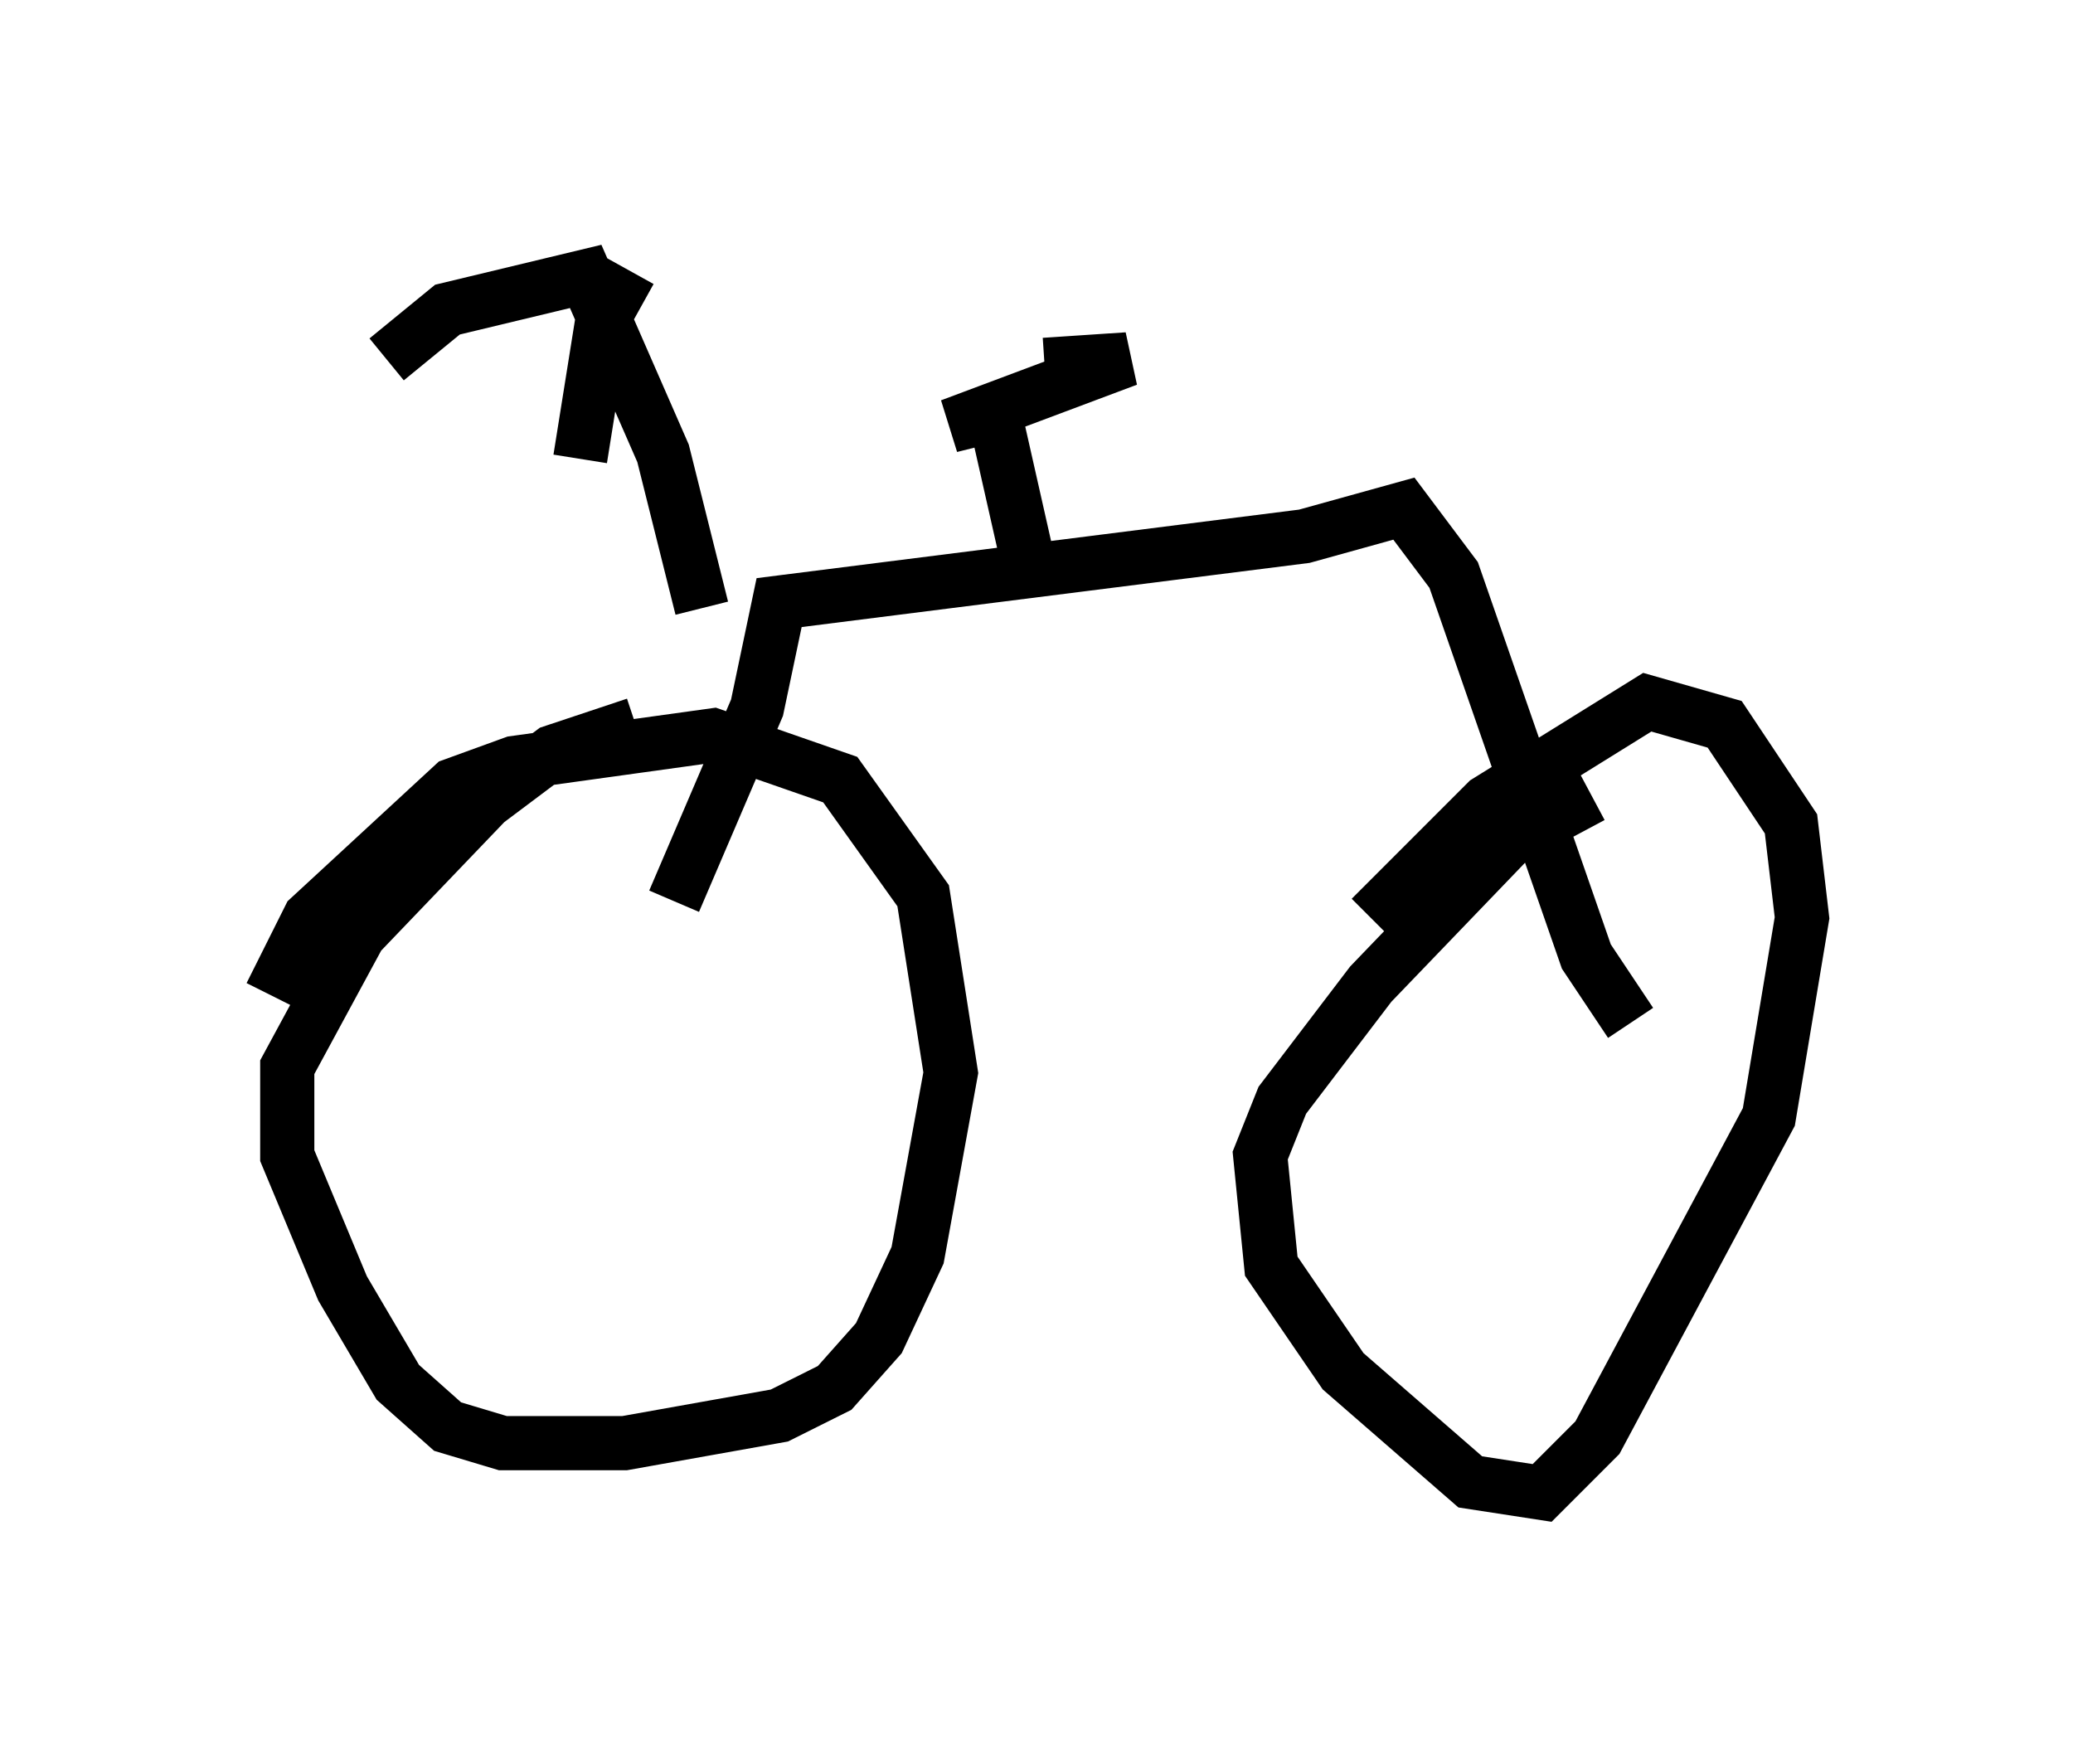 <?xml version="1.0" encoding="utf-8" ?>
<svg baseProfile="full" height="32.561" version="1.1" width="38.277" xmlns="http://www.w3.org/2000/svg" xmlns:ev="http://www.w3.org/2001/xml-events" xmlns:xlink="http://www.w3.org/1999/xlink"><defs /><rect fill="white" height="32.561" width="38.277" x="0" y="0" /><path d="M5, 19.394 m0.0, -1.021 l0.715, -1.429 2.654, -2.45 l1.123, -0.408 3.675, -0.51 l2.348, 0.817 1.531, 2.144 l0.51, 3.267 -0.613, 3.369 l-0.715, 1.531 -0.817, 0.919 l-1.021, 0.51 -2.858, 0.51 l-2.246, 0.0 -1.021, -0.306 l-0.919, -0.817 -1.021, -1.735 l-1.021, -2.45 0.0, -1.633 l1.327, -2.45 2.348, -2.45 l1.225, -0.919 1.531, -0.51 m13.577, 3.573 l2.144, -2.144 2.96, -1.838 l1.429, 0.408 1.225, 1.838 l0.204, 1.735 -0.613, 3.675 l-3.165, 5.921 -1.021, 1.021 l-1.327, -0.204 -2.348, -2.042 l-1.327, -1.94 -0.204, -2.042 l0.408, -1.021 1.633, -2.144 l2.552, -2.654 1.531, -0.817 m-16.946, 1.94 l1.531, -3.573 0.408, -1.94 l9.698, -1.225 1.838, -0.51 l0.919, 1.225 2.45, 7.044 l0.817, 1.225 m-17.15, -7.656 l-0.715, -2.858 -1.429, -3.267 l-2.552, 0.613 -1.123, 0.919 m11.944, 4.185 l-0.715, -3.165 -0.817, 0.204 l3.267, -1.225 -1.531, 0.102 m-7.656, -1.735 l-0.51, 0.919 -0.408, 2.552 " fill="none" stroke="black" stroke-width="1" /></svg>